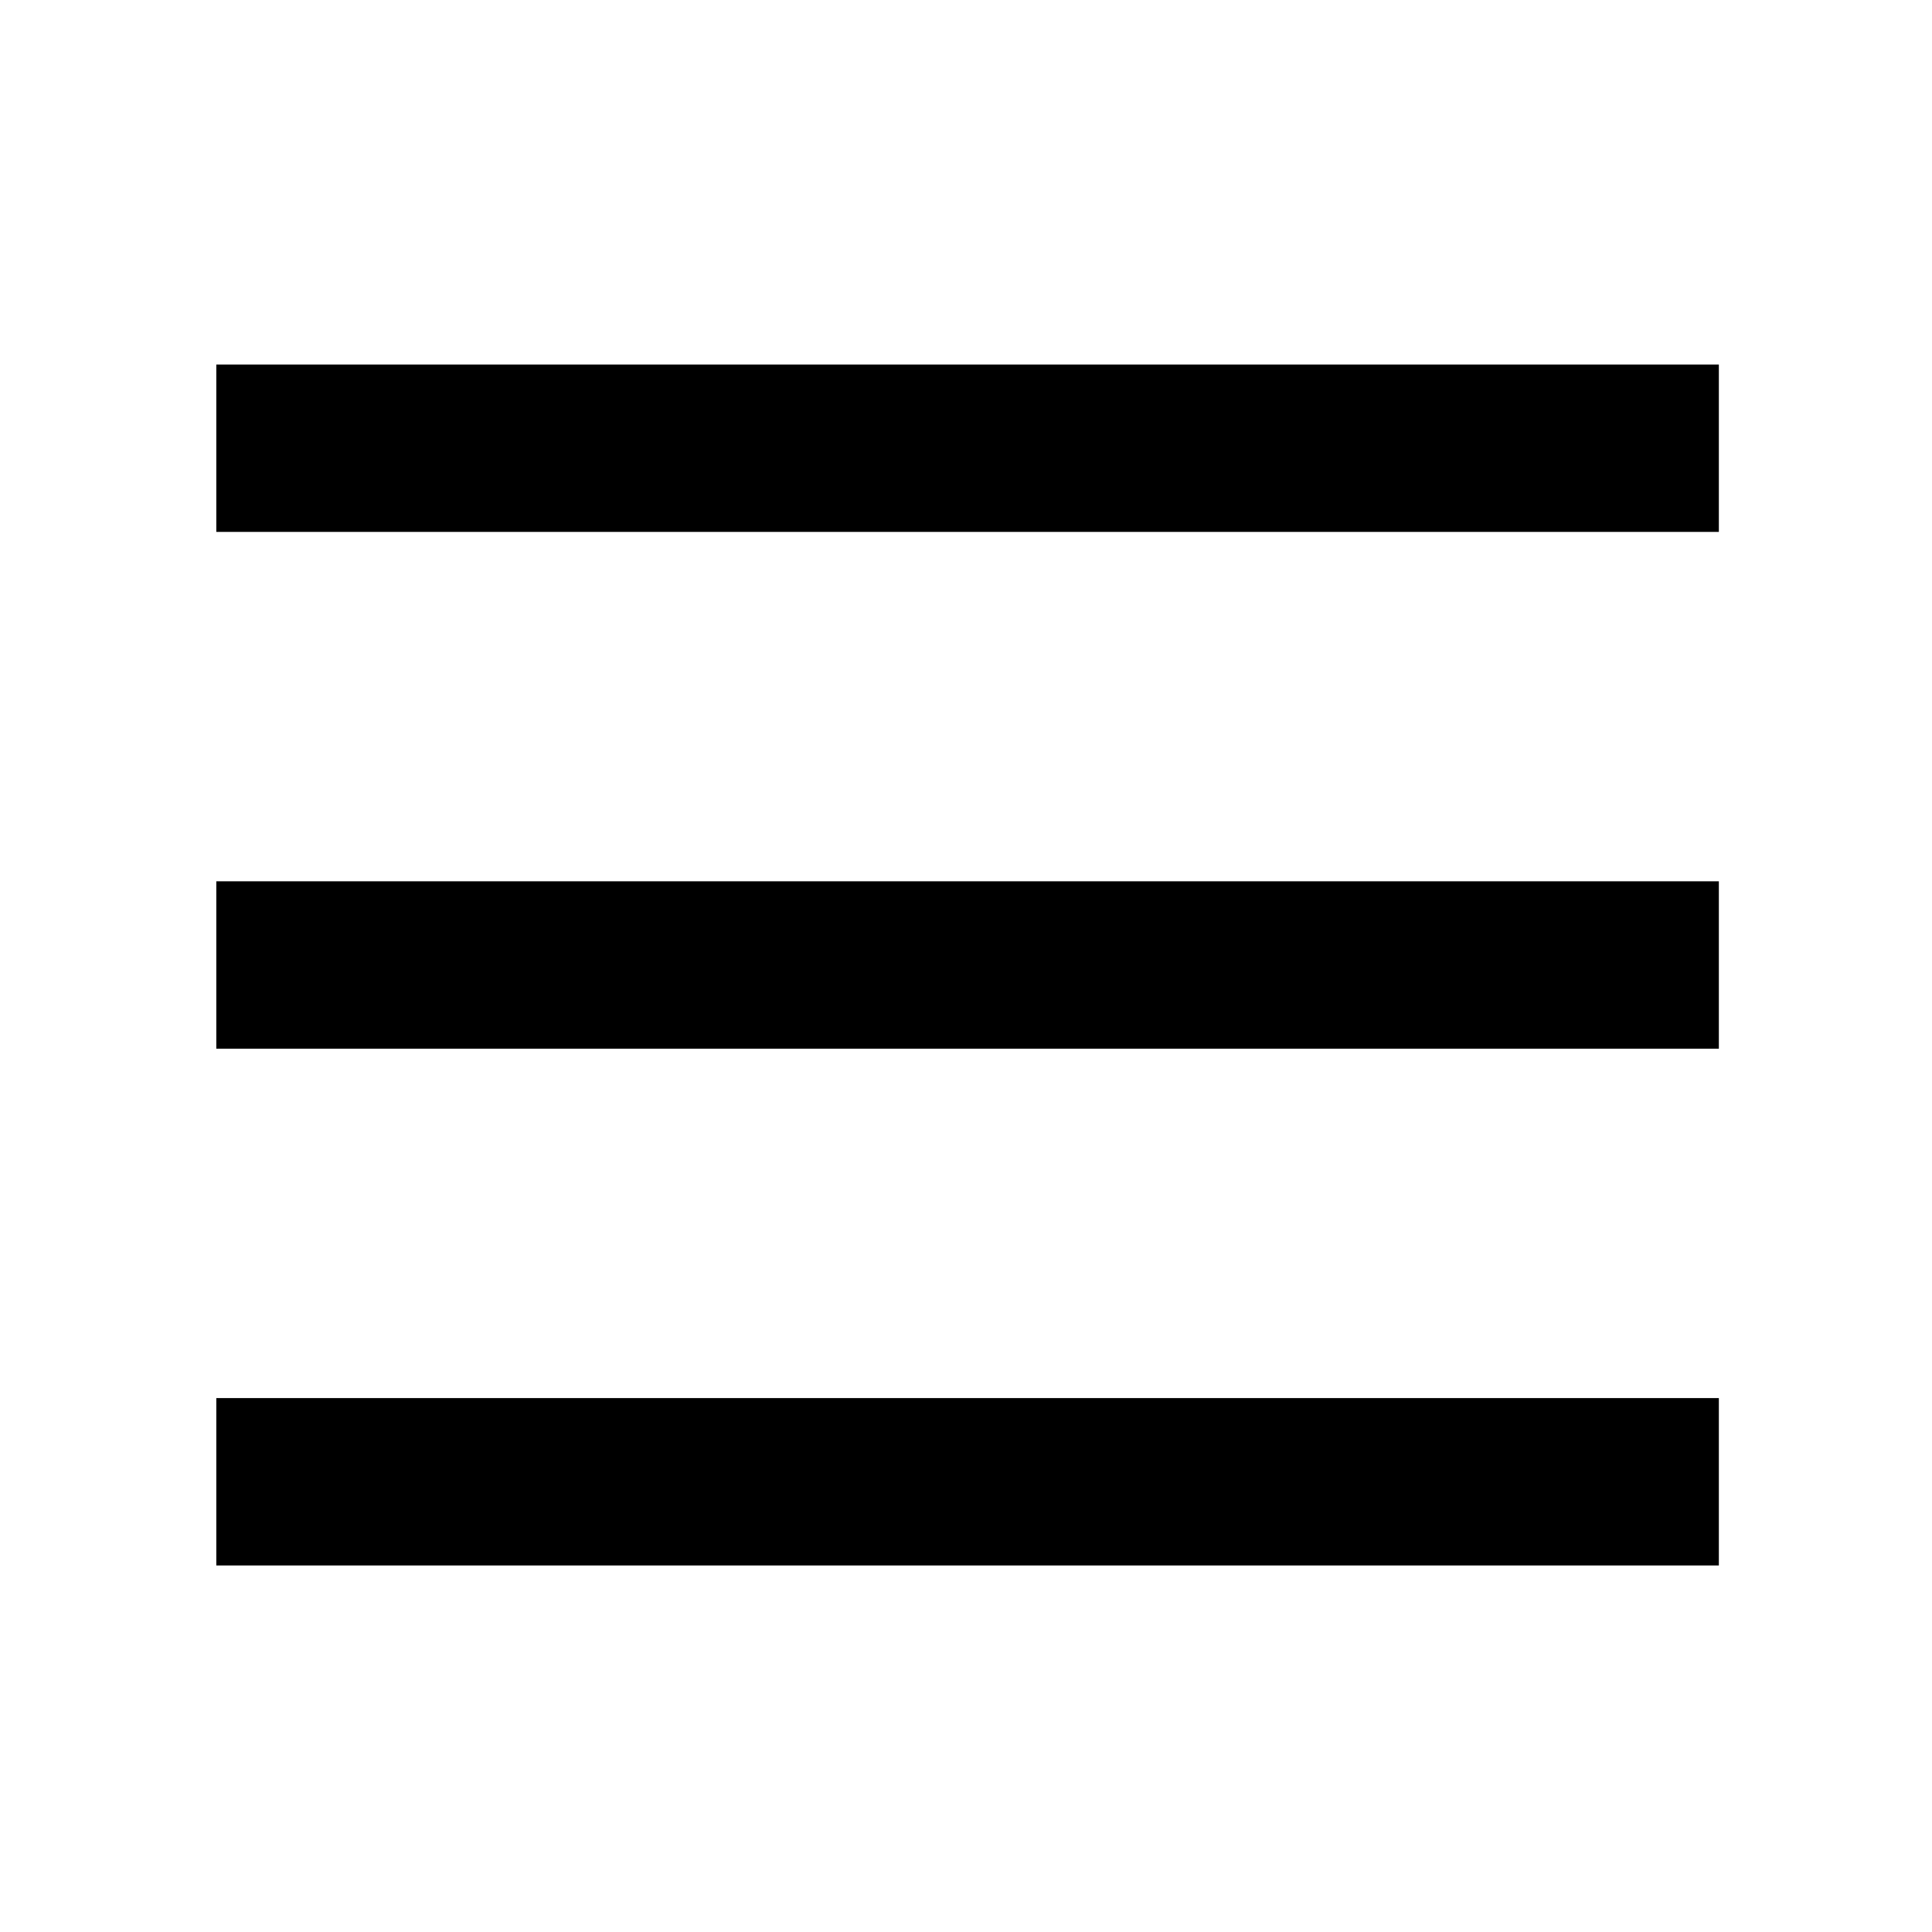<svg xmlns="http://www.w3.org/2000/svg" height="48" viewBox="0 -960 960 960" width="48"><path d="M107.48-695.7v-83.17h746.61v83.17H107.48Zm0 513.57v-83.17h746.61v83.17H107.48Zm0-256.78v-83.18h746.61v83.18H107.48Z"/></svg>